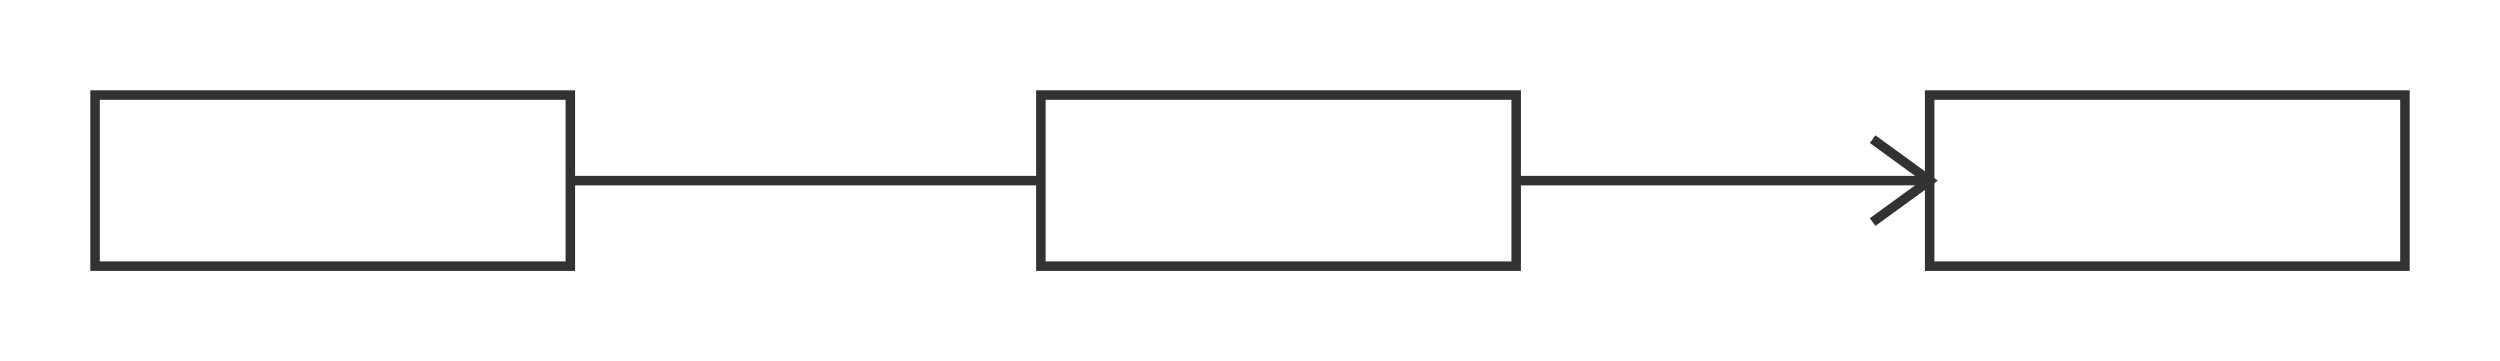 <svg xmlns="http://www.w3.org/2000/svg" xmlns:xlink="http://www.w3.org/1999/xlink" id="processonSvg1000" viewBox="165.0 399.0 526.0 76.0" width="526.0" height="76.0"><defs id="ProcessOnDefs1001"><marker id="ProcessOnMarker1011" markerUnits="userSpaceOnUse" orient="auto" markerWidth="14.289" markerHeight="19.055" viewBox="-0.588 -0.809 14.289 19.055" refX="12.0" refY="8.719"><path id="ProcessOnPath1012" d="M0 0L12.0 8.719L0 17.437" stroke="#323232" stroke-width="2.0" fill="none" transform="matrix(1.0,0.0,0.0,1.0,0.0,0.0)"/></marker></defs><g id="ProcessOnG1002"><path id="ProcessOnPath1003" d="M165.0 399.0H691.0V475.0H165.0V399.0Z" fill="none"/><g id="ProcessOnG1004"><g id="ProcessOnG1005" transform="matrix(1.0,0.0,0.0,1.0,384.0,419.0)" opacity="1.0"><path id="ProcessOnPath1006" d="M0.0 0.0L100.0 0.0L100.0 36.0L0.0 36.0Z" stroke="#323232" stroke-width="2.0" stroke-dasharray="none" opacity="1.0" fill="#ffffff"/></g><g id="ProcessOnG1007" transform="matrix(1.0,0.0,0.0,1.0,571.0,419.0)" opacity="1.0"><path id="ProcessOnPath1008" d="M0.0 0.0L100.0 0.0L100.0 36.0L0.0 36.0Z" stroke="#323232" stroke-width="2.0" stroke-dasharray="none" opacity="1.0" fill="#ffffff"/></g><g id="ProcessOnG1009"><path id="ProcessOnPath1010" d="M484.0 437.0L571.0 437.0" stroke="#323232" stroke-width="2.0" stroke-dasharray="none" fill="none" marker-end="url(#ProcessOnMarker1011)"/></g><g id="ProcessOnG1013" transform="matrix(1.0,0.0,0.0,1.0,185.0,419.0)" opacity="1.0"><path id="ProcessOnPath1014" d="M0.0 0.0L100.0 0.0L100.0 36.0L0.0 36.0Z" stroke="#323232" stroke-width="2.0" stroke-dasharray="none" opacity="1.0" fill="#ffffff"/></g><g id="ProcessOnG1015"><path id="ProcessOnPath1016" d="M285.0 437.0L384.0 437.0" stroke="#323232" stroke-width="2.0" stroke-dasharray="none" fill="none"/></g></g></g></svg>